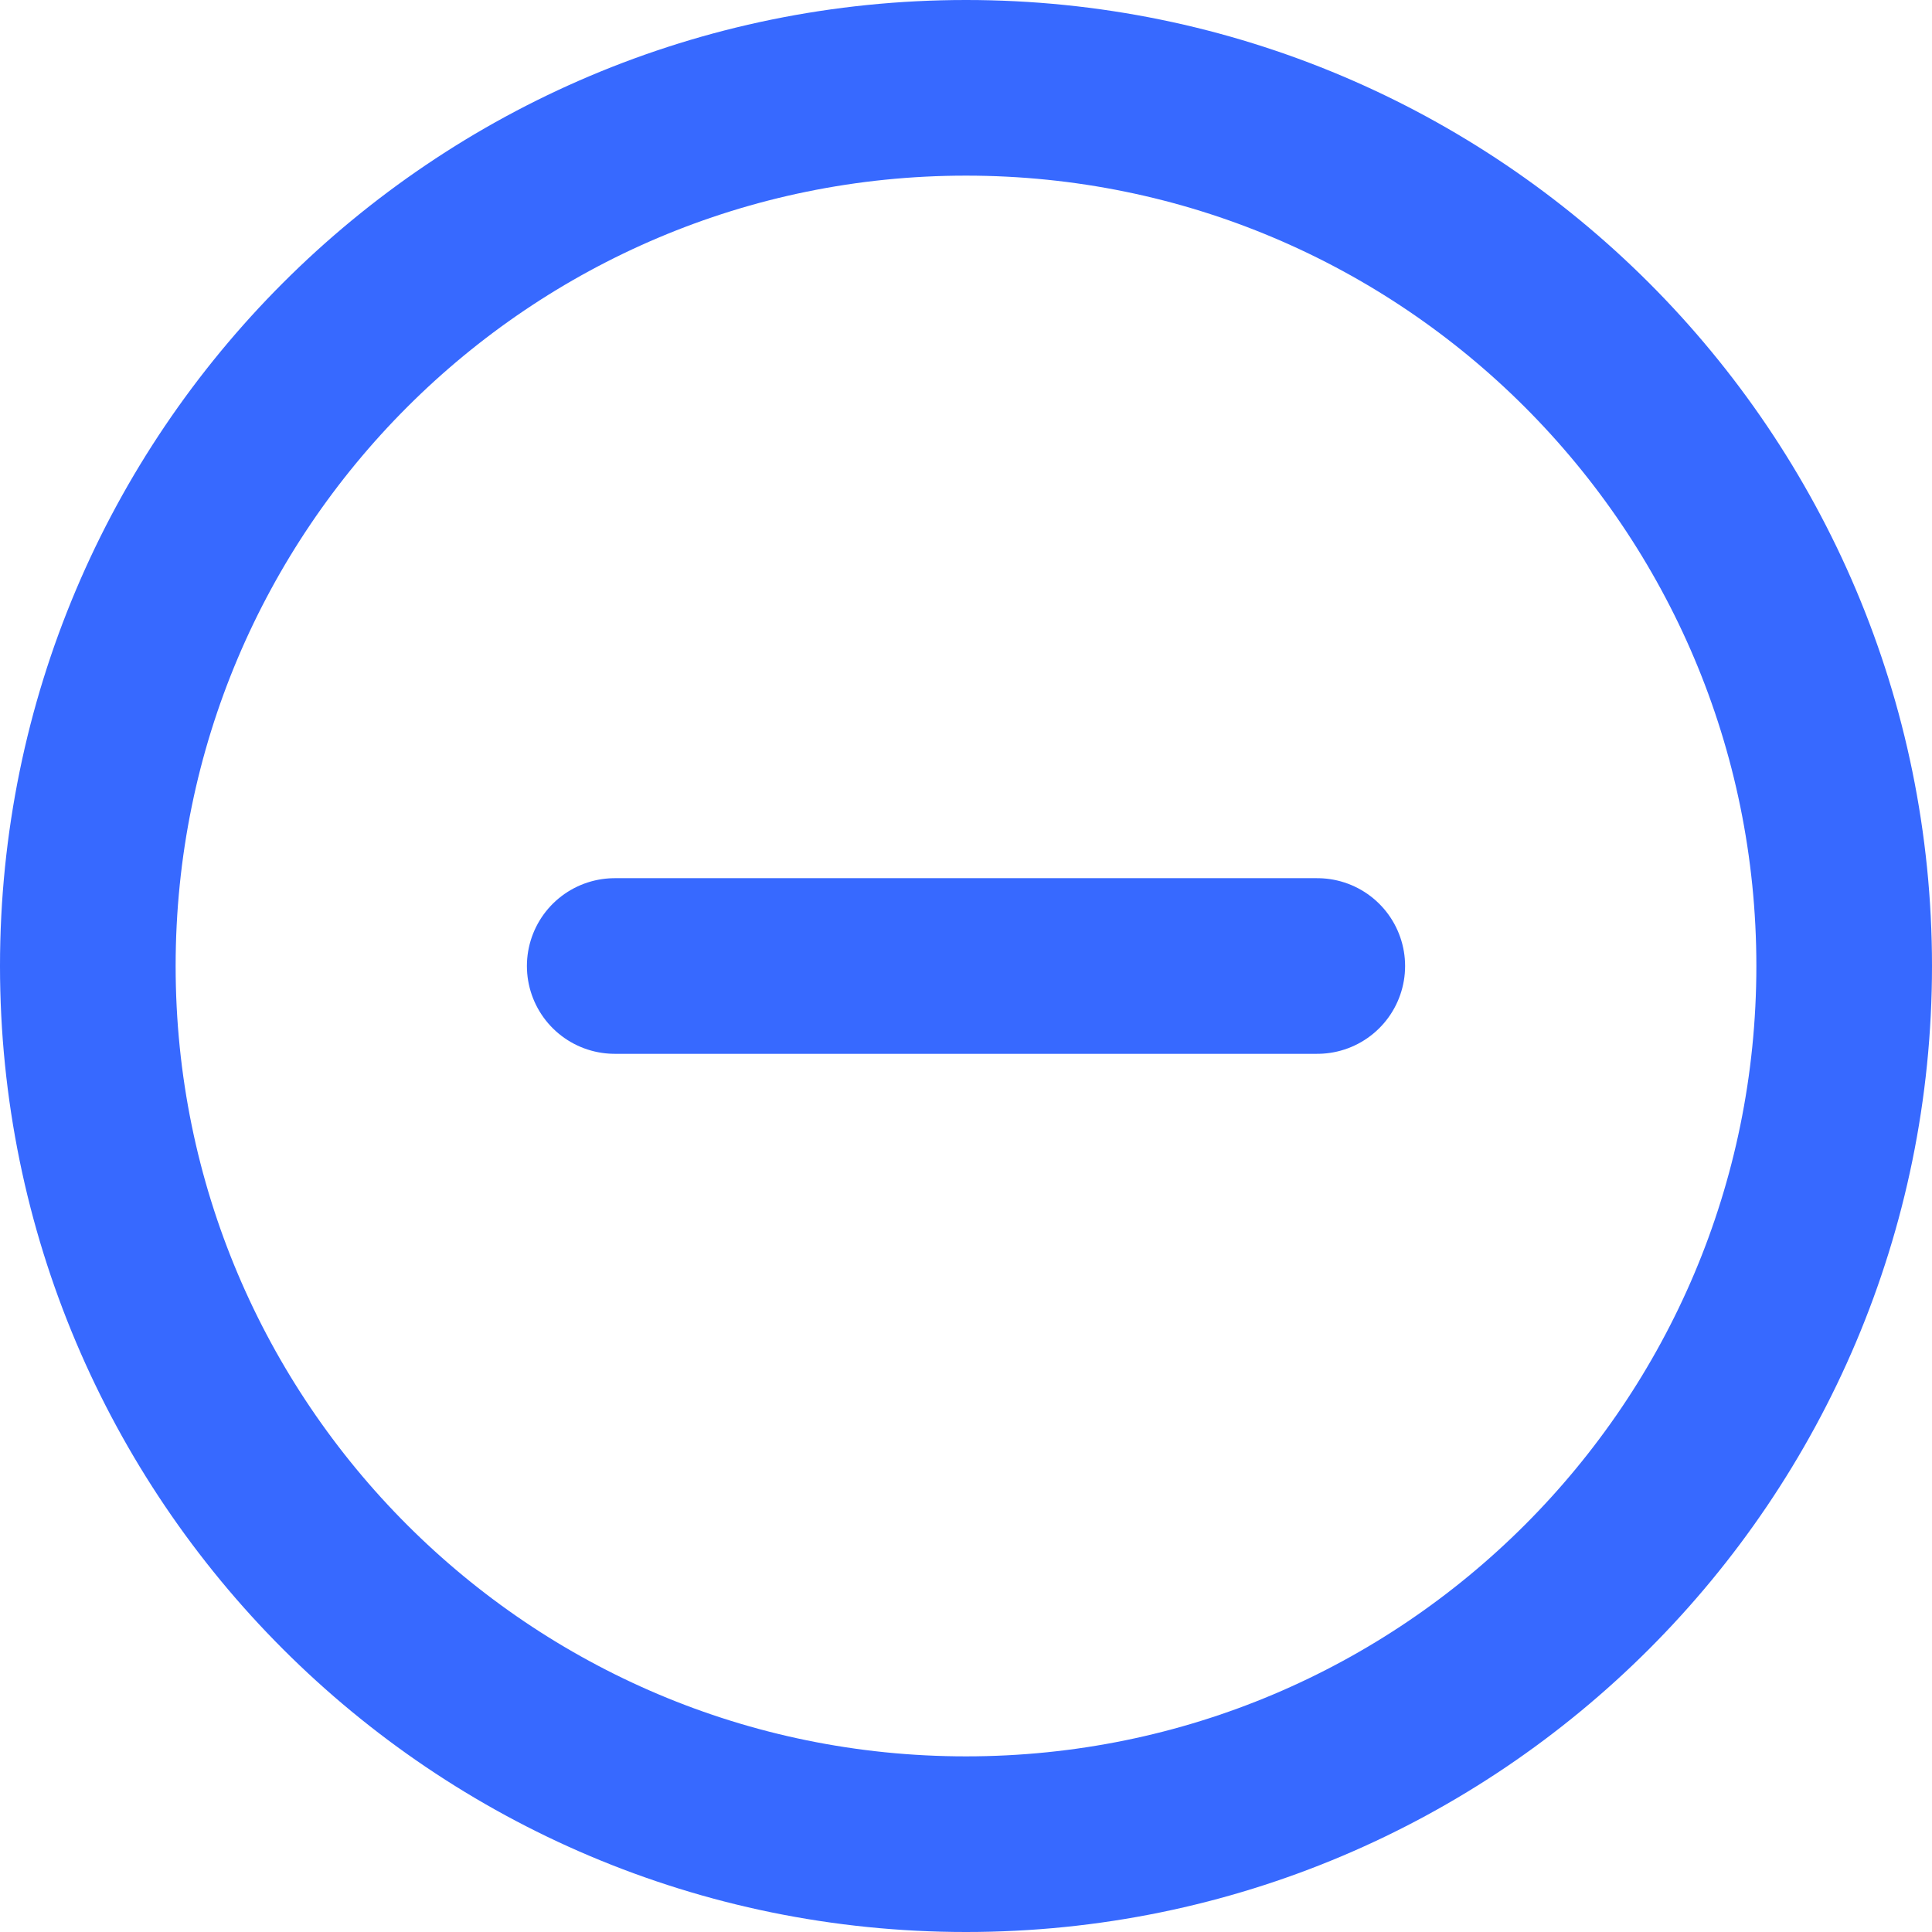 <svg width="22" height="22" viewBox="0 0 22 22" fill="none" xmlns="http://www.w3.org/2000/svg">
<path d="M7 11H15M21 11C21 16.523 16.523 21 11 21C5.477 21 1 16.523 1 11C1 5.477 5.477 1 11 1C16.523 1 21 5.477 21 11Z" stroke="#3769FF" stroke-width="2" stroke-linecap="round" stroke-linejoin="round"/>
</svg>
